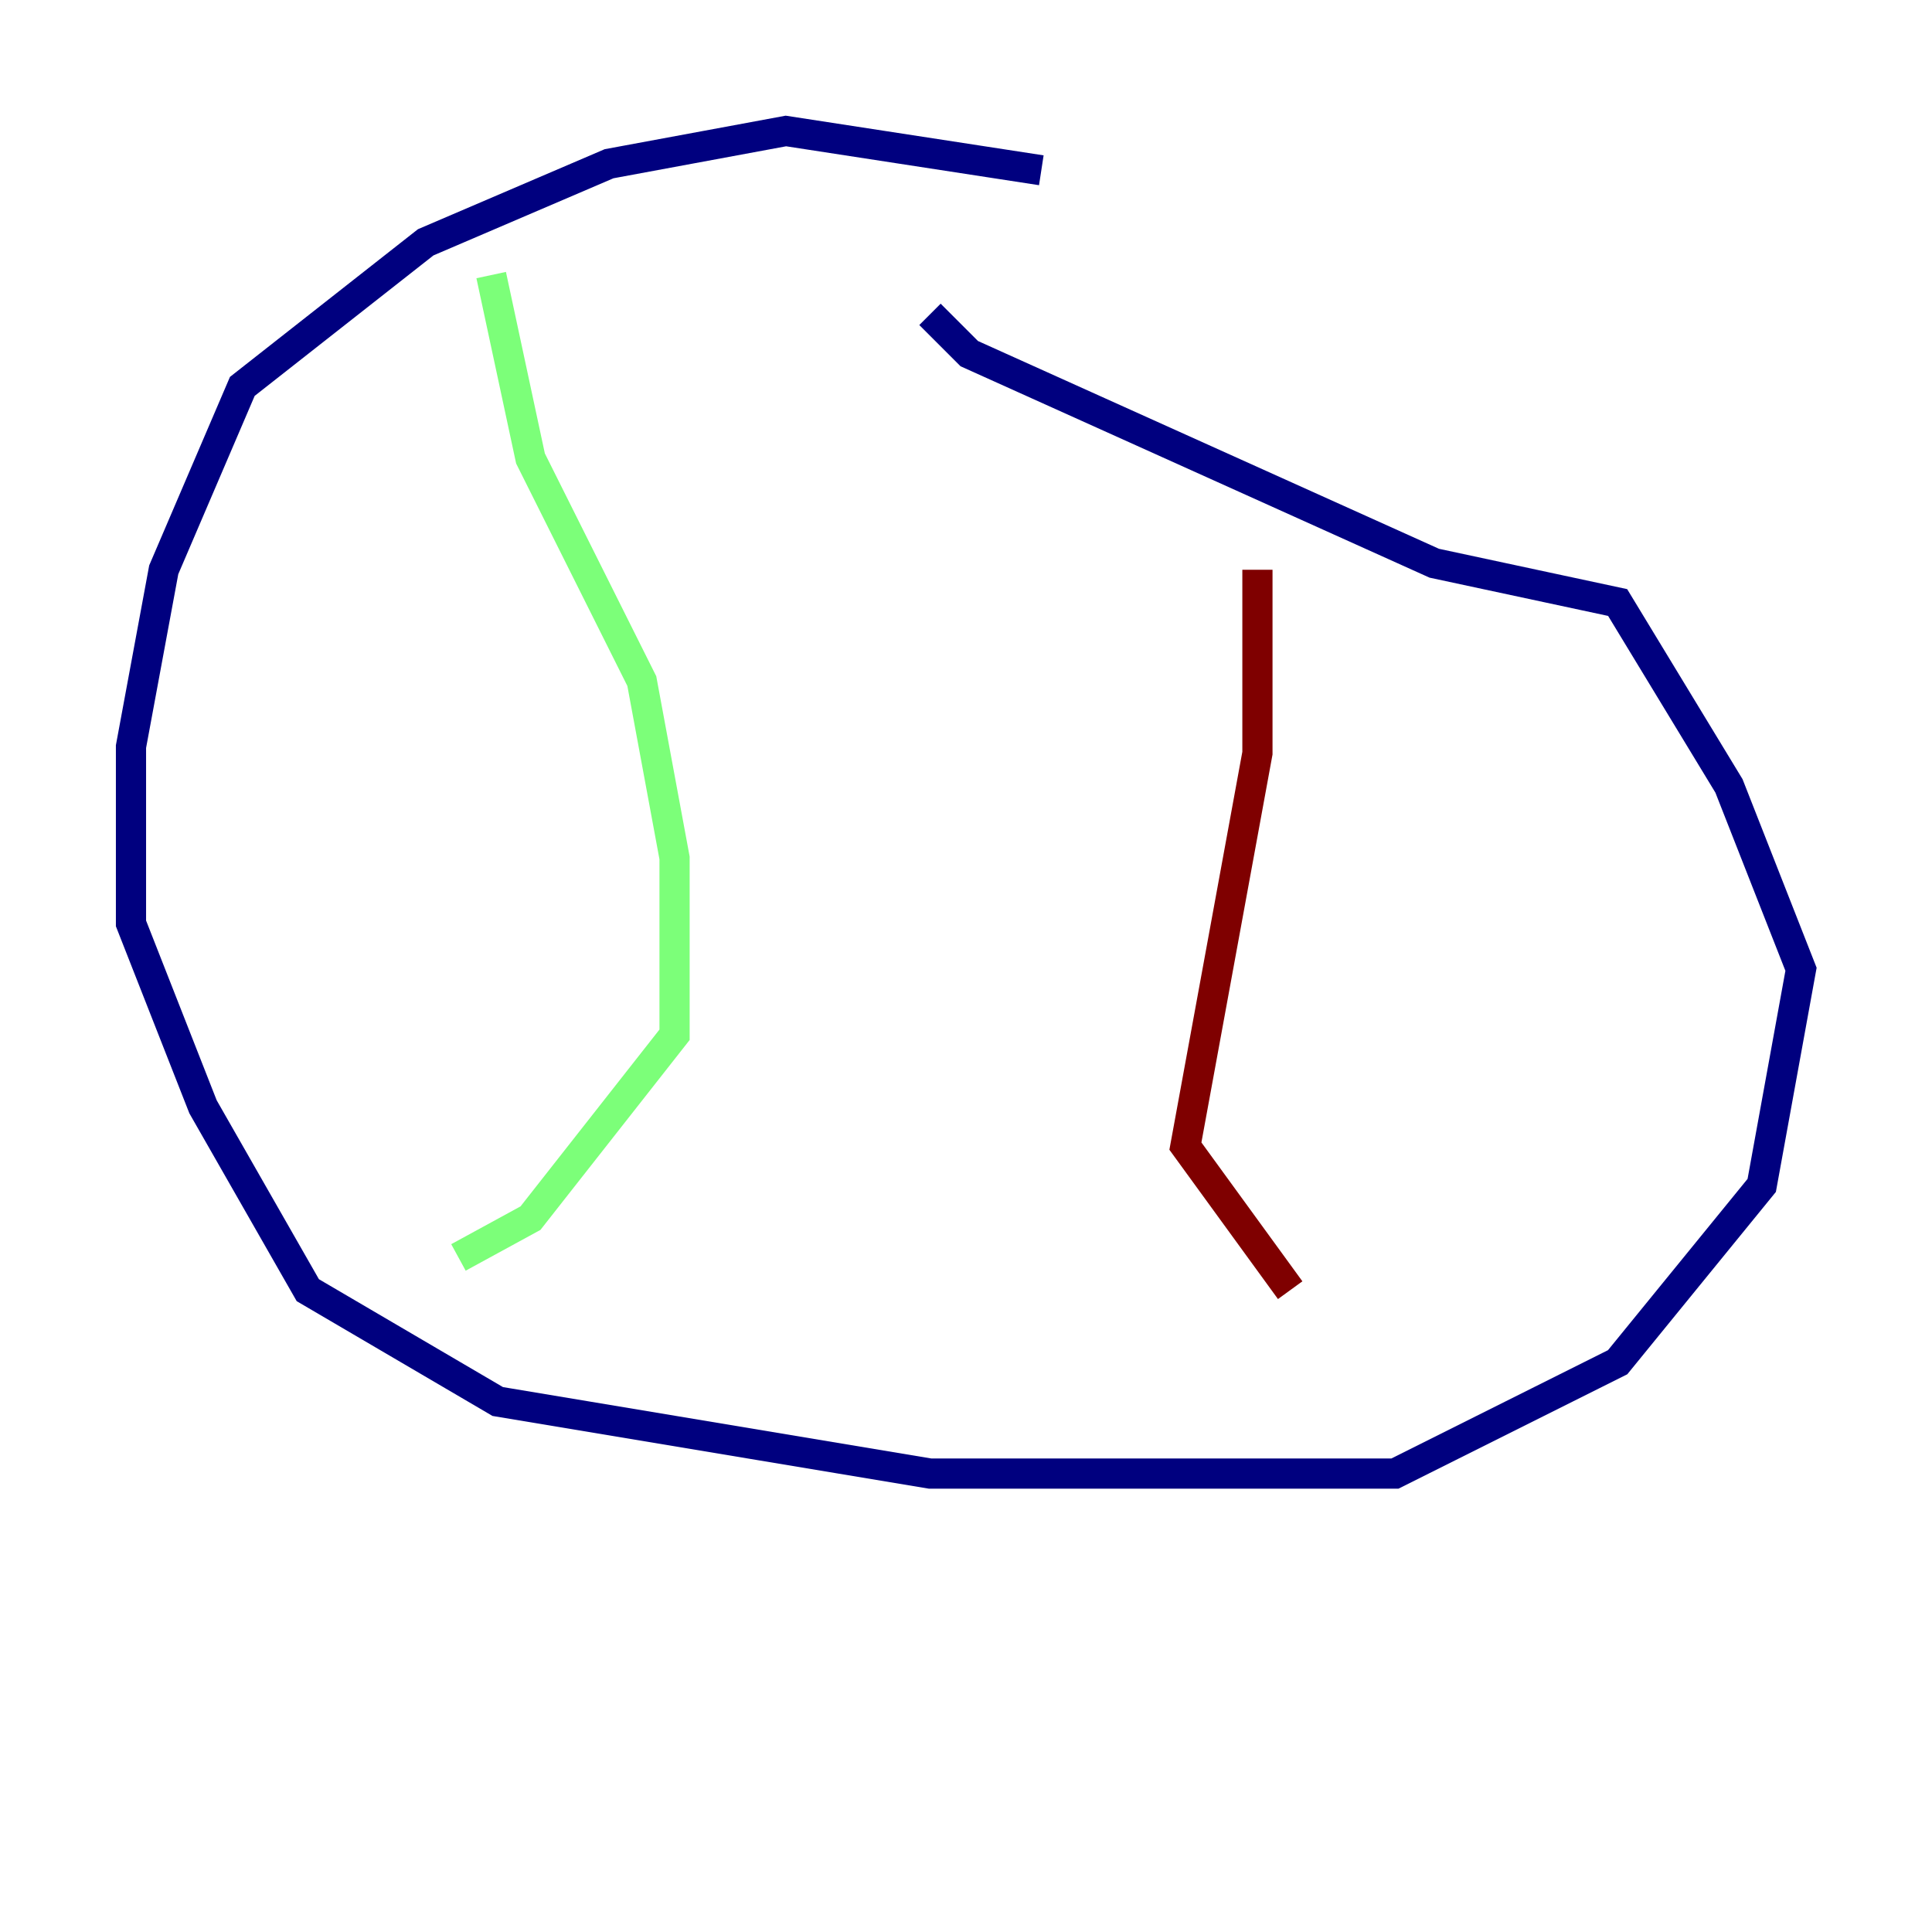 <?xml version="1.0" encoding="utf-8" ?>
<svg baseProfile="tiny" height="128" version="1.2" viewBox="0,0,128,128" width="128" xmlns="http://www.w3.org/2000/svg" xmlns:ev="http://www.w3.org/2001/xml-events" xmlns:xlink="http://www.w3.org/1999/xlink"><defs /><polyline fill="none" points="68.99,11.281 52.068,8.678 40.352,10.848 28.203,16.054 16.054,25.6 10.848,37.749 8.678,49.464 8.678,61.18 13.451,73.329 20.393,85.478 32.976,92.854 61.614,97.627 92.42,97.627 107.173,90.251 116.719,78.536 119.322,64.217 114.549,52.068 107.173,39.919 95.024,37.315 64.217,23.43 61.614,20.827" stroke="#00007f" stroke-width="2" /><polyline fill="none" points="32.542,18.224 35.146,30.373 42.522,45.125 44.691,56.841 44.691,68.556 35.146,80.705 30.373,83.308" stroke="#7cff79" stroke-width="2" /><polyline fill="none" points="83.308,37.749 83.308,49.898 78.536,75.932 85.478,85.478" stroke="#7f0000" stroke-width="2" /></svg>
